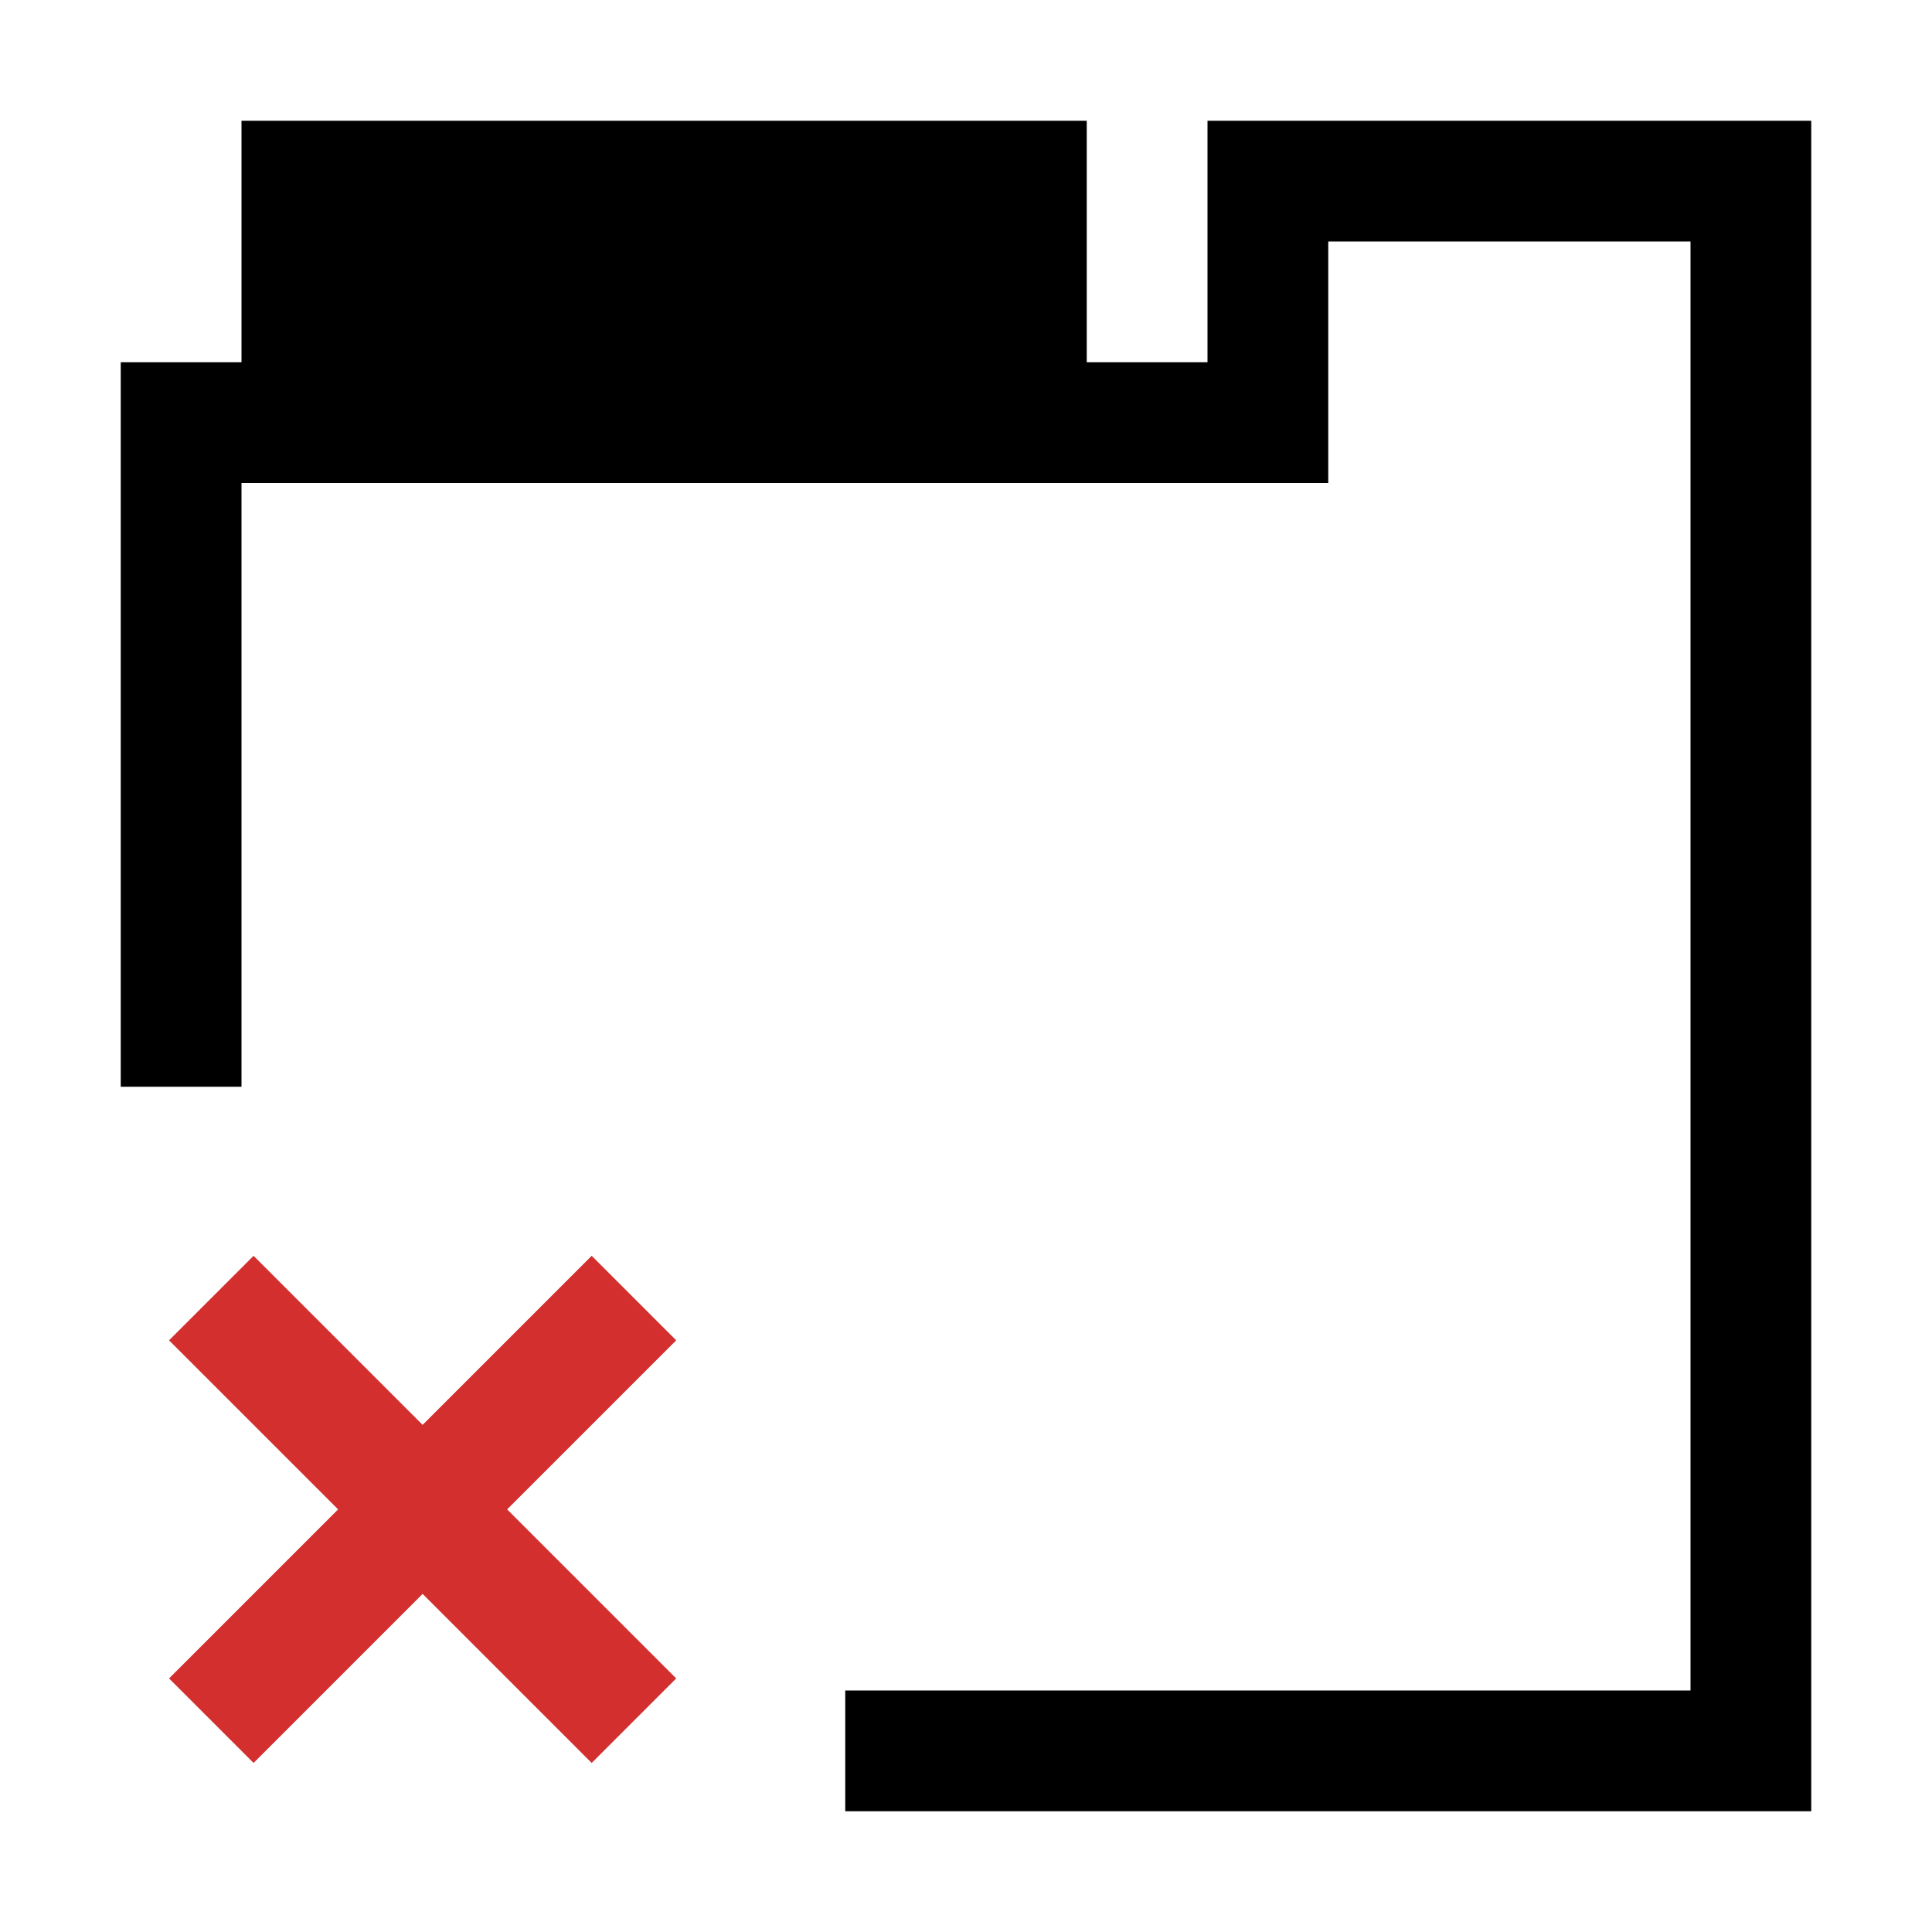 <?xml version="1.0" encoding="utf-8"?>
<!-- Generator: Adobe Illustrator 21.1.0, SVG Export Plug-In . SVG Version: 6.00 Build 0)  -->
<svg version="1.1" id="tab-close" xmlns="http://www.w3.org/2000/svg" xmlns:xlink="http://www.w3.org/1999/xlink" x="0px" y="0px"
	 viewBox="0 0 32 32" enable-background="new 0 0 32 32" xml:space="preserve">
<path d="M30,30l-16,0v-2l14,0V4l-6,0l0,4L4,8v10H2V6l2,0V2L18,2v4H20l0-4L30,2L30,30z"/>
<polygon fill="#D32F2F" points="9.8,20.8 7,23.6 4.2,20.8 2.8,22.2 5.6,25 2.8,27.8 4.2,29.2 7,26.4 9.8,29.2 11.2,27.8 8.4,25 
	11.2,22.2 "/>
</svg>
